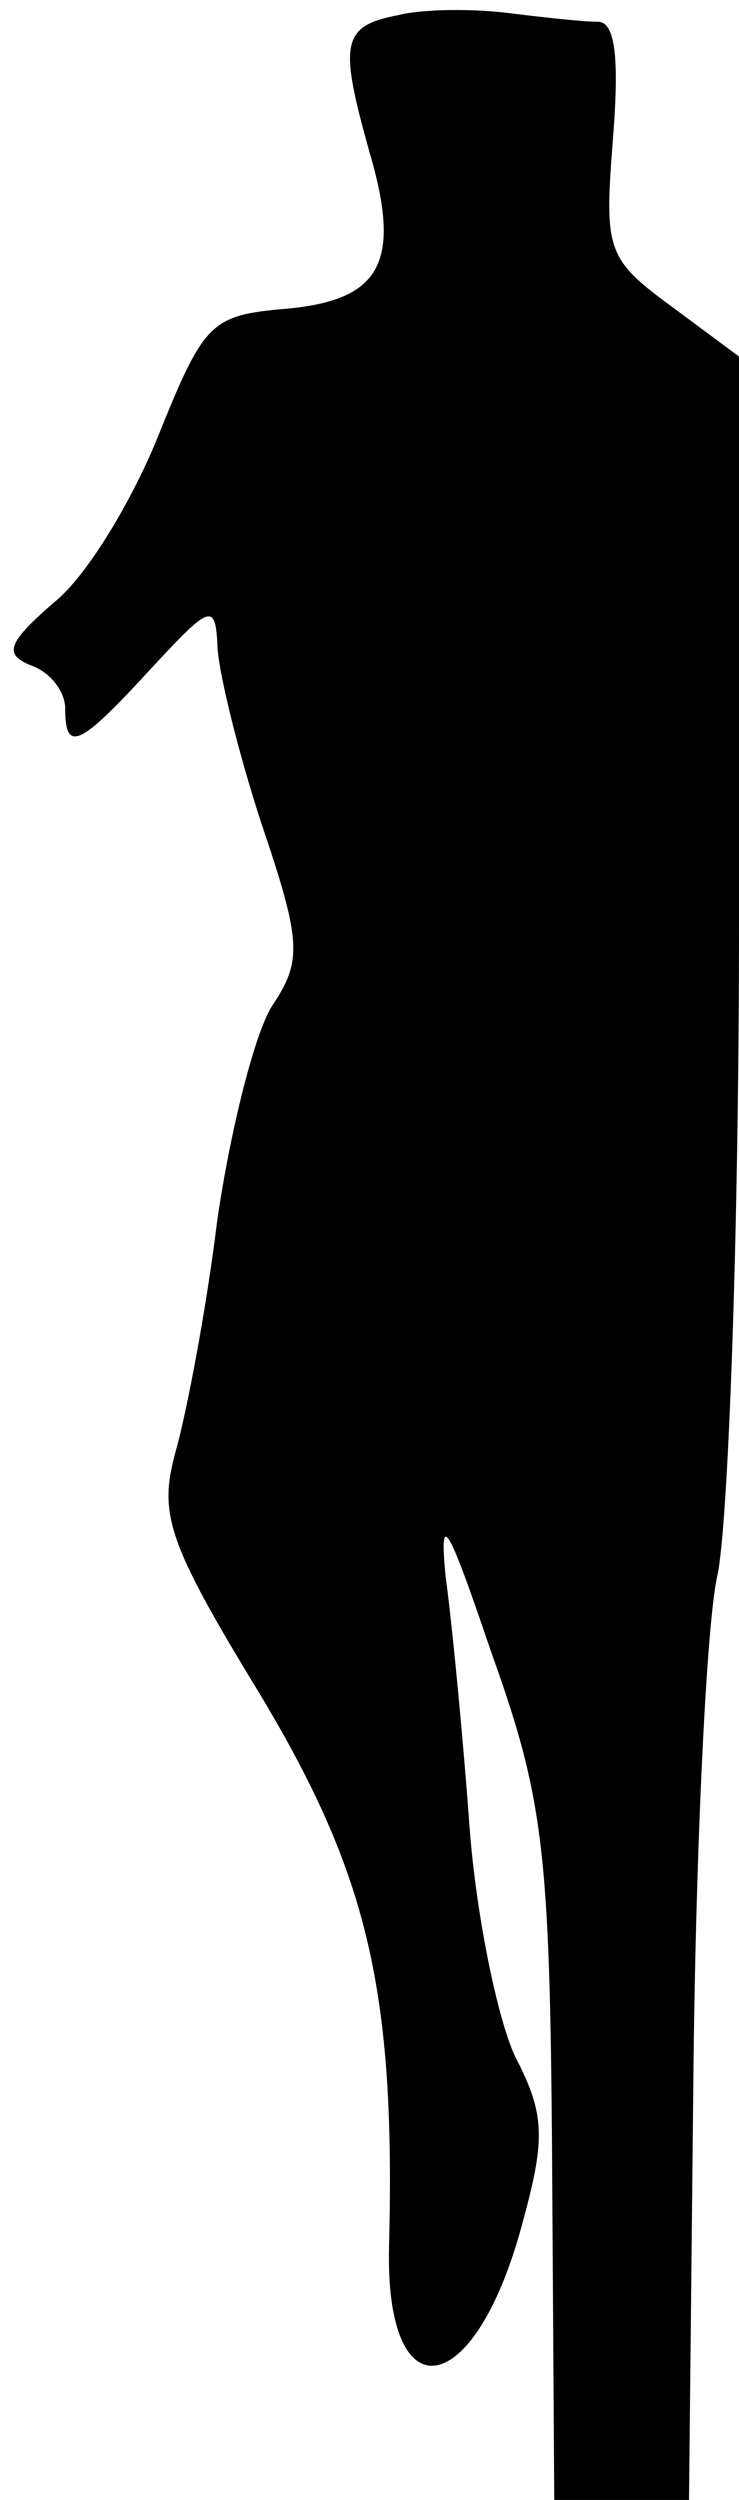 <?xml version="1.0" standalone="no"?>
<!DOCTYPE svg PUBLIC "-//W3C//DTD SVG 20010904//EN"
 "http://www.w3.org/TR/2001/REC-SVG-20010904/DTD/svg10.dtd">
<svg version="1.0" xmlns="http://www.w3.org/2000/svg"
 width="34pt" height="115pt" viewBox="0 0 34 115"
 preserveAspectRatio="xMidYMid meet">
<g transform="translate(0,115) scale(0.1,-0.1)"
fill="#000000" stroke="none">
<path fill="#000000" stroke="none" d="M183 1143 c-26 -5 -27 -13 -13 -63 15
-51 5 -68 -38 -72 -35 -3 -38 -6 -59 -58 -12 -30 -33 -65 -48 -77 -22 -19 -23
-24 -11 -29 9 -3 16 -12 16 -20 0 -21 7 -17 40 19 26 28 29 30 30 11 0 -11 9
-48 20 -82 19 -56 19 -64 5 -85 -8 -13 -19 -57 -25 -98 -5 -41 -14 -88 -19
-106 -8 -29 -5 -41 39 -113 49 -82 62 -135 59 -253 -2 -78 39 -72 61 9 11 40
11 51 -3 78 -8 17 -18 65 -21 106 -3 41 -8 93 -11 115 -3 31 1 24 21 -35 24
-67 27 -91 28 -232 l1 -158 31 0 31 0 2 193 c1 105 6 210 11 232 5 22 10 157
10 301 l0 260 -31 23 c-30 22 -31 26 -27 77 3 38 1 54 -7 54 -7 0 -25 2 -41 4
-16 2 -39 2 -51 -1z"/>
</g>
</svg>
